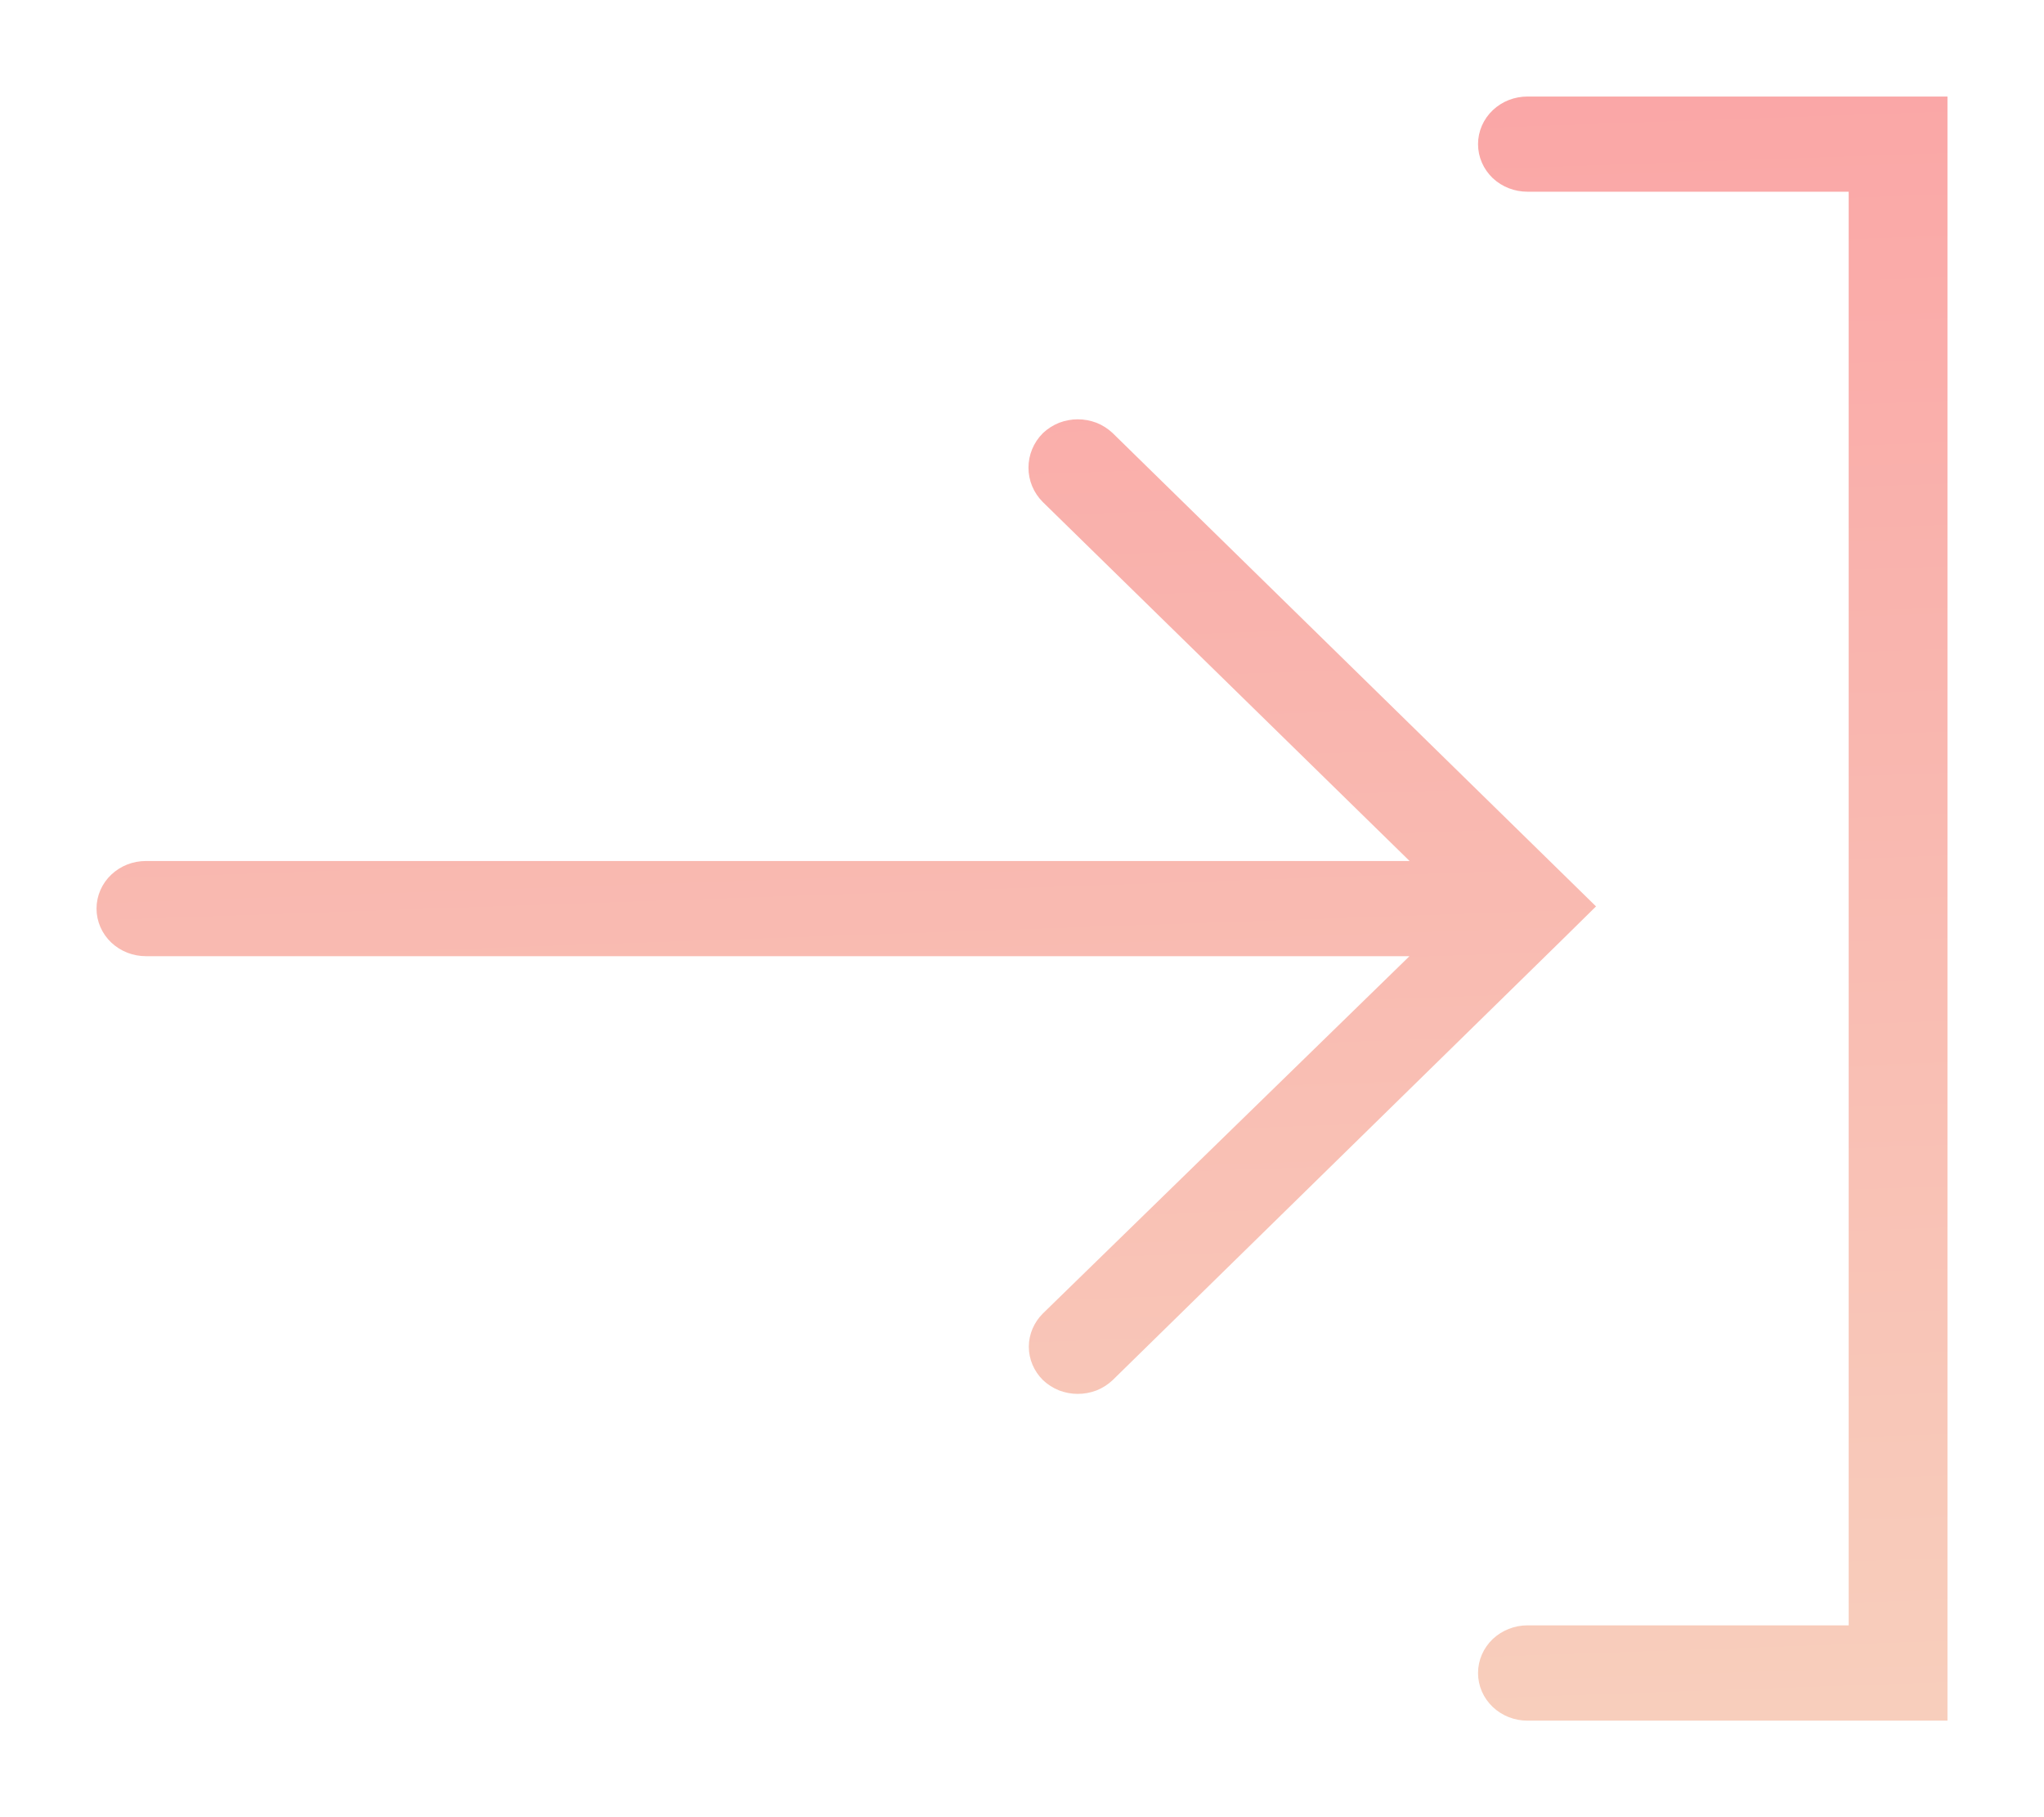 <svg width="18" height="16" viewBox="0 0 18 16" fill="none" xmlns="http://www.w3.org/2000/svg">
<path d="M13.451 1L17 1L17 15L13.451 15C13.375 15 13.303 14.972 13.249 14.921C13.196 14.871 13.166 14.802 13.166 14.731C13.166 14.659 13.196 14.591 13.249 14.54C13.303 14.49 13.375 14.461 13.451 14.461L16.43 14.461L16.43 1.538L13.451 1.538C13.375 1.538 13.303 1.51 13.249 1.46C13.196 1.409 13.166 1.341 13.166 1.269C13.166 1.198 13.196 1.129 13.249 1.079C13.303 1.028 13.375 1 13.451 1ZM1 8C1 8.071 1.03 8.14 1.083 8.19C1.137 8.241 1.209 8.269 1.285 8.269L12.781 8.269L9.289 11.672C9.239 11.722 9.21 11.789 9.21 11.858C9.21 11.927 9.239 11.994 9.289 12.044C9.316 12.069 9.347 12.089 9.382 12.103C9.417 12.116 9.454 12.123 9.491 12.123C9.529 12.123 9.566 12.116 9.601 12.103C9.636 12.089 9.667 12.069 9.694 12.044L13.647 8.172L13.841 7.981L9.694 3.921C9.667 3.896 9.636 3.876 9.601 3.862C9.566 3.849 9.529 3.842 9.491 3.842C9.454 3.842 9.417 3.849 9.382 3.862C9.347 3.876 9.316 3.896 9.289 3.921C9.236 3.974 9.207 4.045 9.207 4.118C9.207 4.191 9.236 4.261 9.289 4.314L12.781 7.731L1.285 7.731C1.209 7.731 1.137 7.759 1.083 7.81C1.03 7.86 1 7.929 1 8Z" fill="url(#paint0_linear)" stroke="url(#paint1_linear)" stroke-width="0.3"/>
<defs>
<linearGradient id="paint0_linear" x1="1" y1="1" x2="1.509" y2="15.542" gradientUnits="userSpaceOnUse">
<stop stop-color="#FAA6A6"/>
<stop offset="1" stop-color="#F8CEBC"/>
</linearGradient>
<linearGradient id="paint1_linear" x1="1" y1="1" x2="1.509" y2="15.542" gradientUnits="userSpaceOnUse">
<stop stop-color="#FAA6A6"/>
<stop offset="1" stop-color="#F8CEBC"/>
</linearGradient>
</defs>
</svg>
